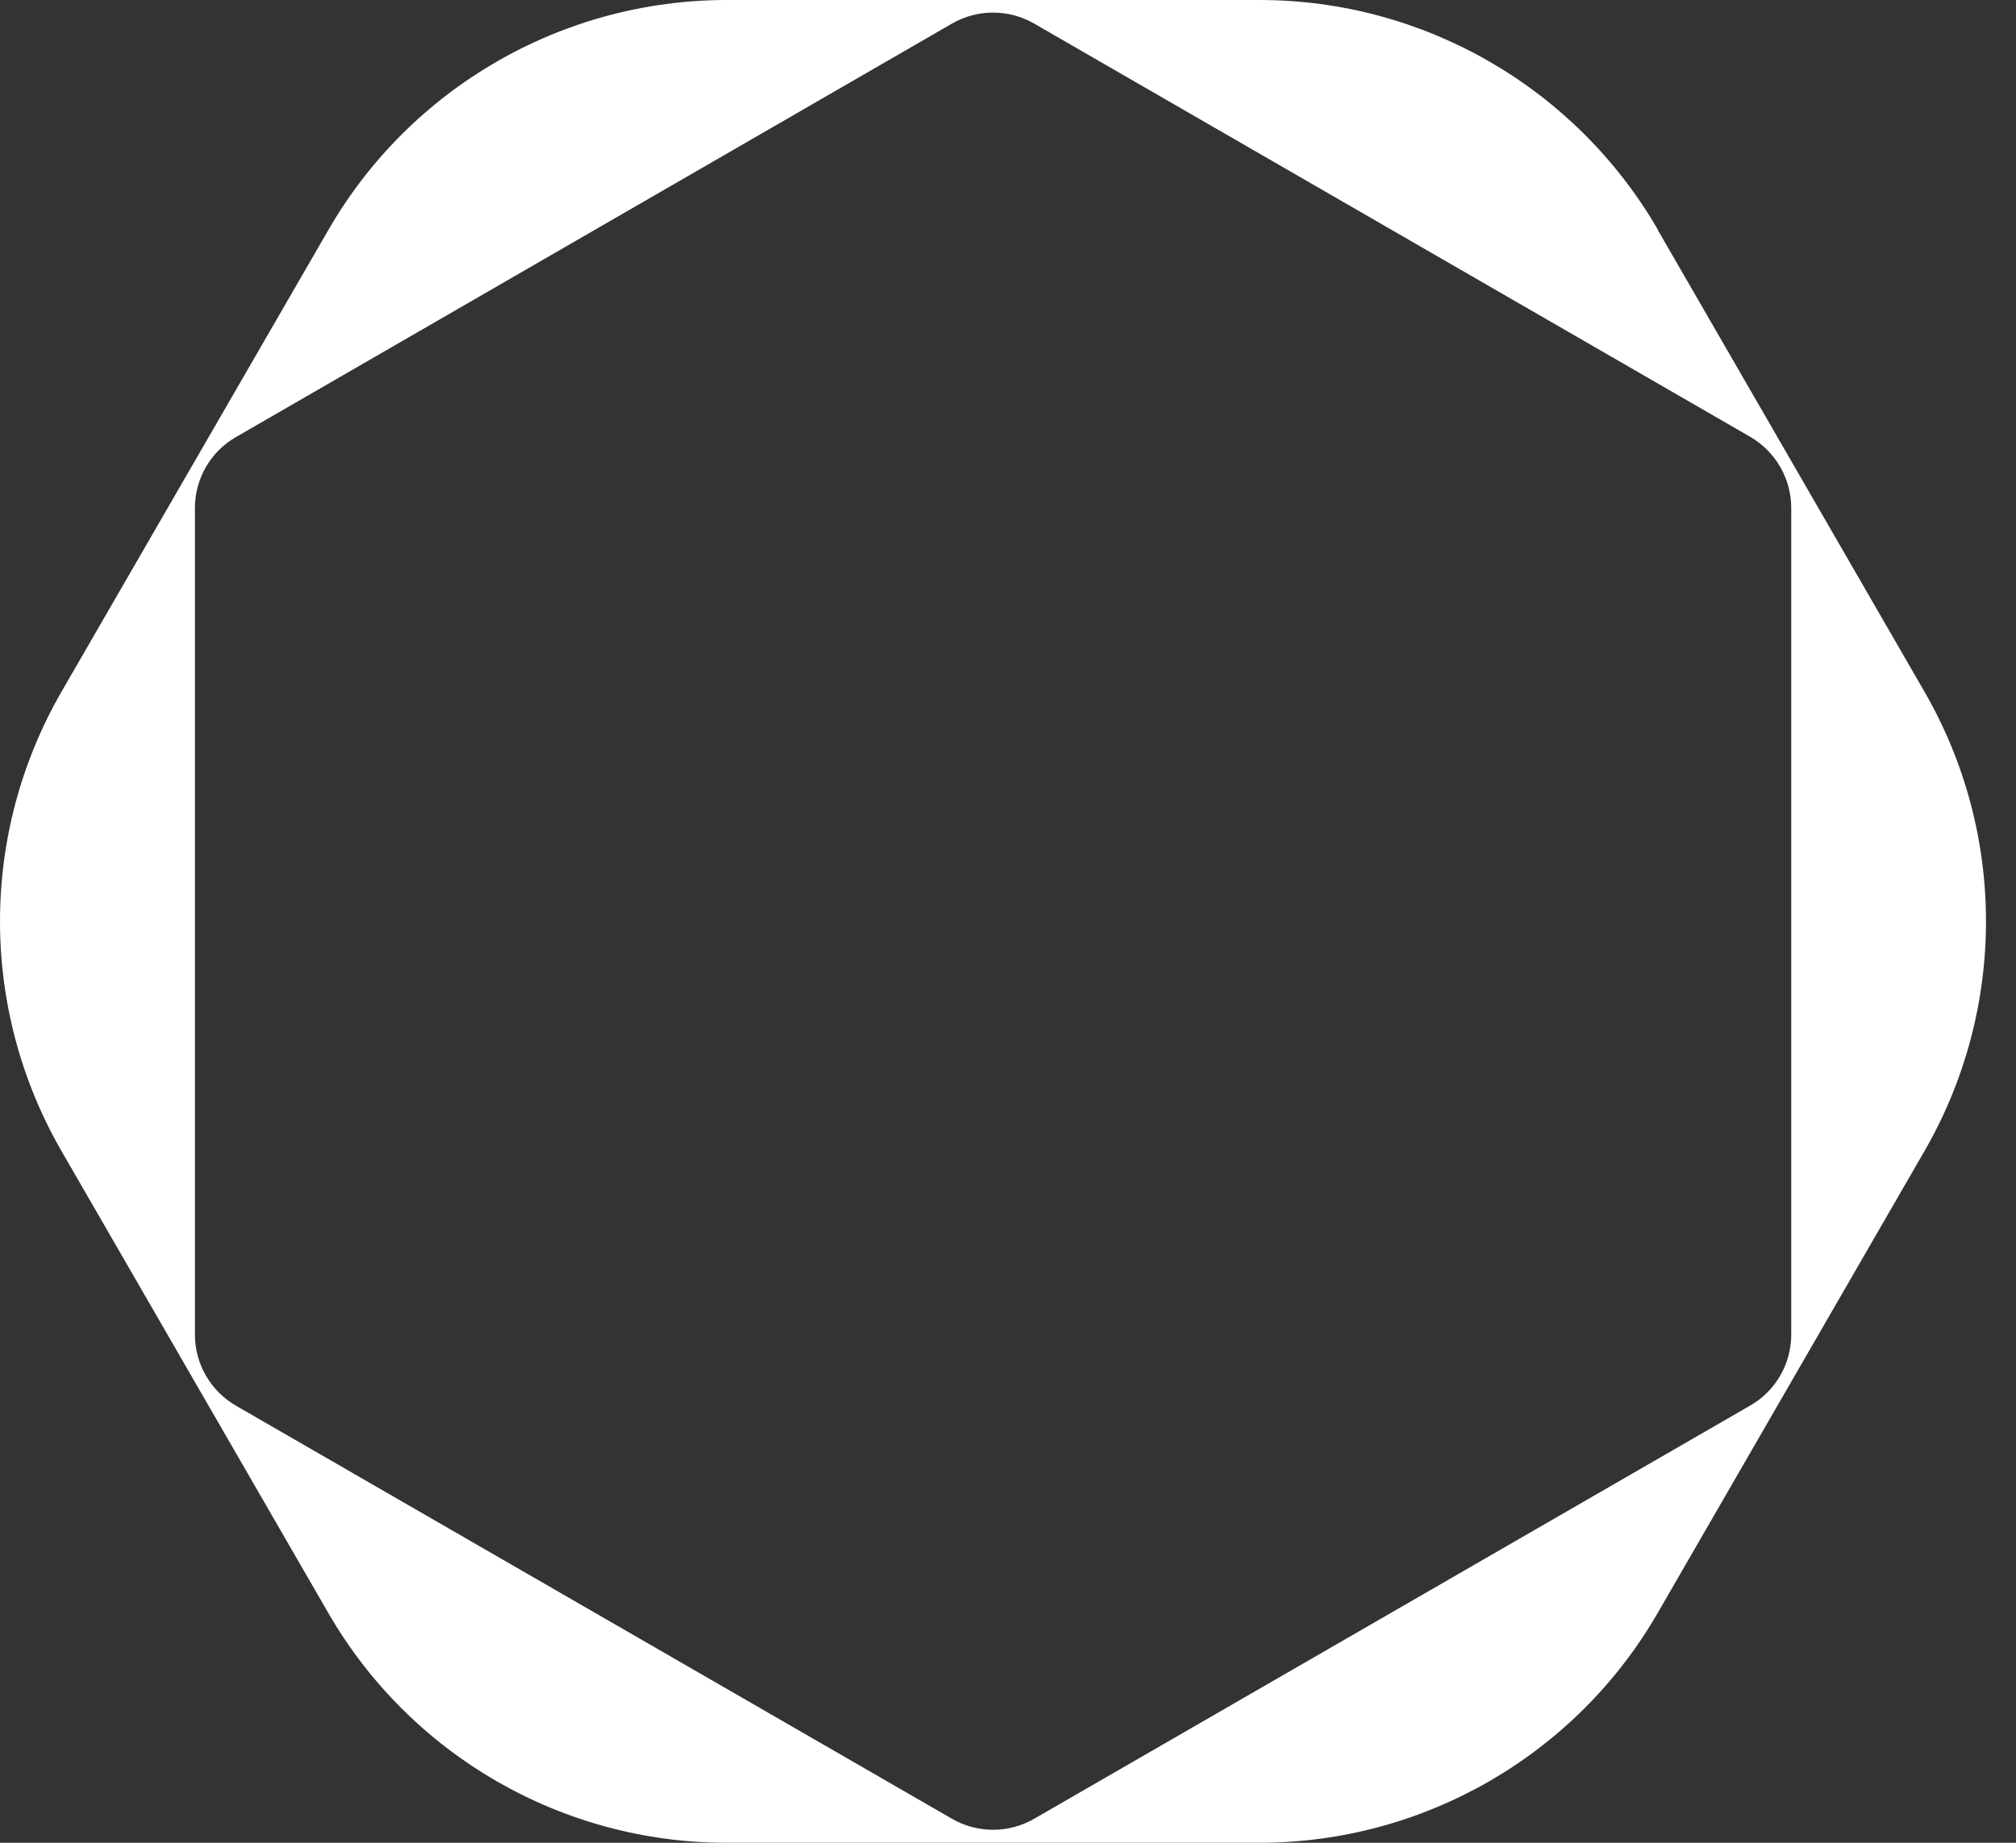 <svg width="35" height="32" viewBox="0 0 35 32" fill="none" xmlns="http://www.w3.org/2000/svg">
<rect x="0" y="0" width="35" height="32" fill="#333333" stroke="none"/>
<path d="M28.785 3.993C27.357 1.524 24.72 0 21.868 0H12.618C9.763 0 7.125 1.524 5.701 3.993L1.071 12.006C-0.357 14.478 -0.357 17.522 1.071 19.994L5.698 28.007C7.125 30.48 9.763 32 12.614 32H21.865C24.72 32 27.357 30.476 28.781 28.007L33.408 19.994C34.836 17.522 34.836 14.478 33.408 12.006L28.781 3.993H28.785ZM31.098 23.173C31.098 23.684 30.826 24.156 30.385 24.408L17.955 31.583C17.514 31.838 16.969 31.838 16.527 31.583L4.098 24.411C3.656 24.156 3.384 23.684 3.384 23.177V8.823C3.384 8.313 3.656 7.841 4.098 7.589L16.527 0.41C16.969 0.155 17.514 0.155 17.955 0.41L30.385 7.585C30.826 7.841 31.098 8.313 31.098 8.82V23.173Z" fill="white"/>
</svg>
